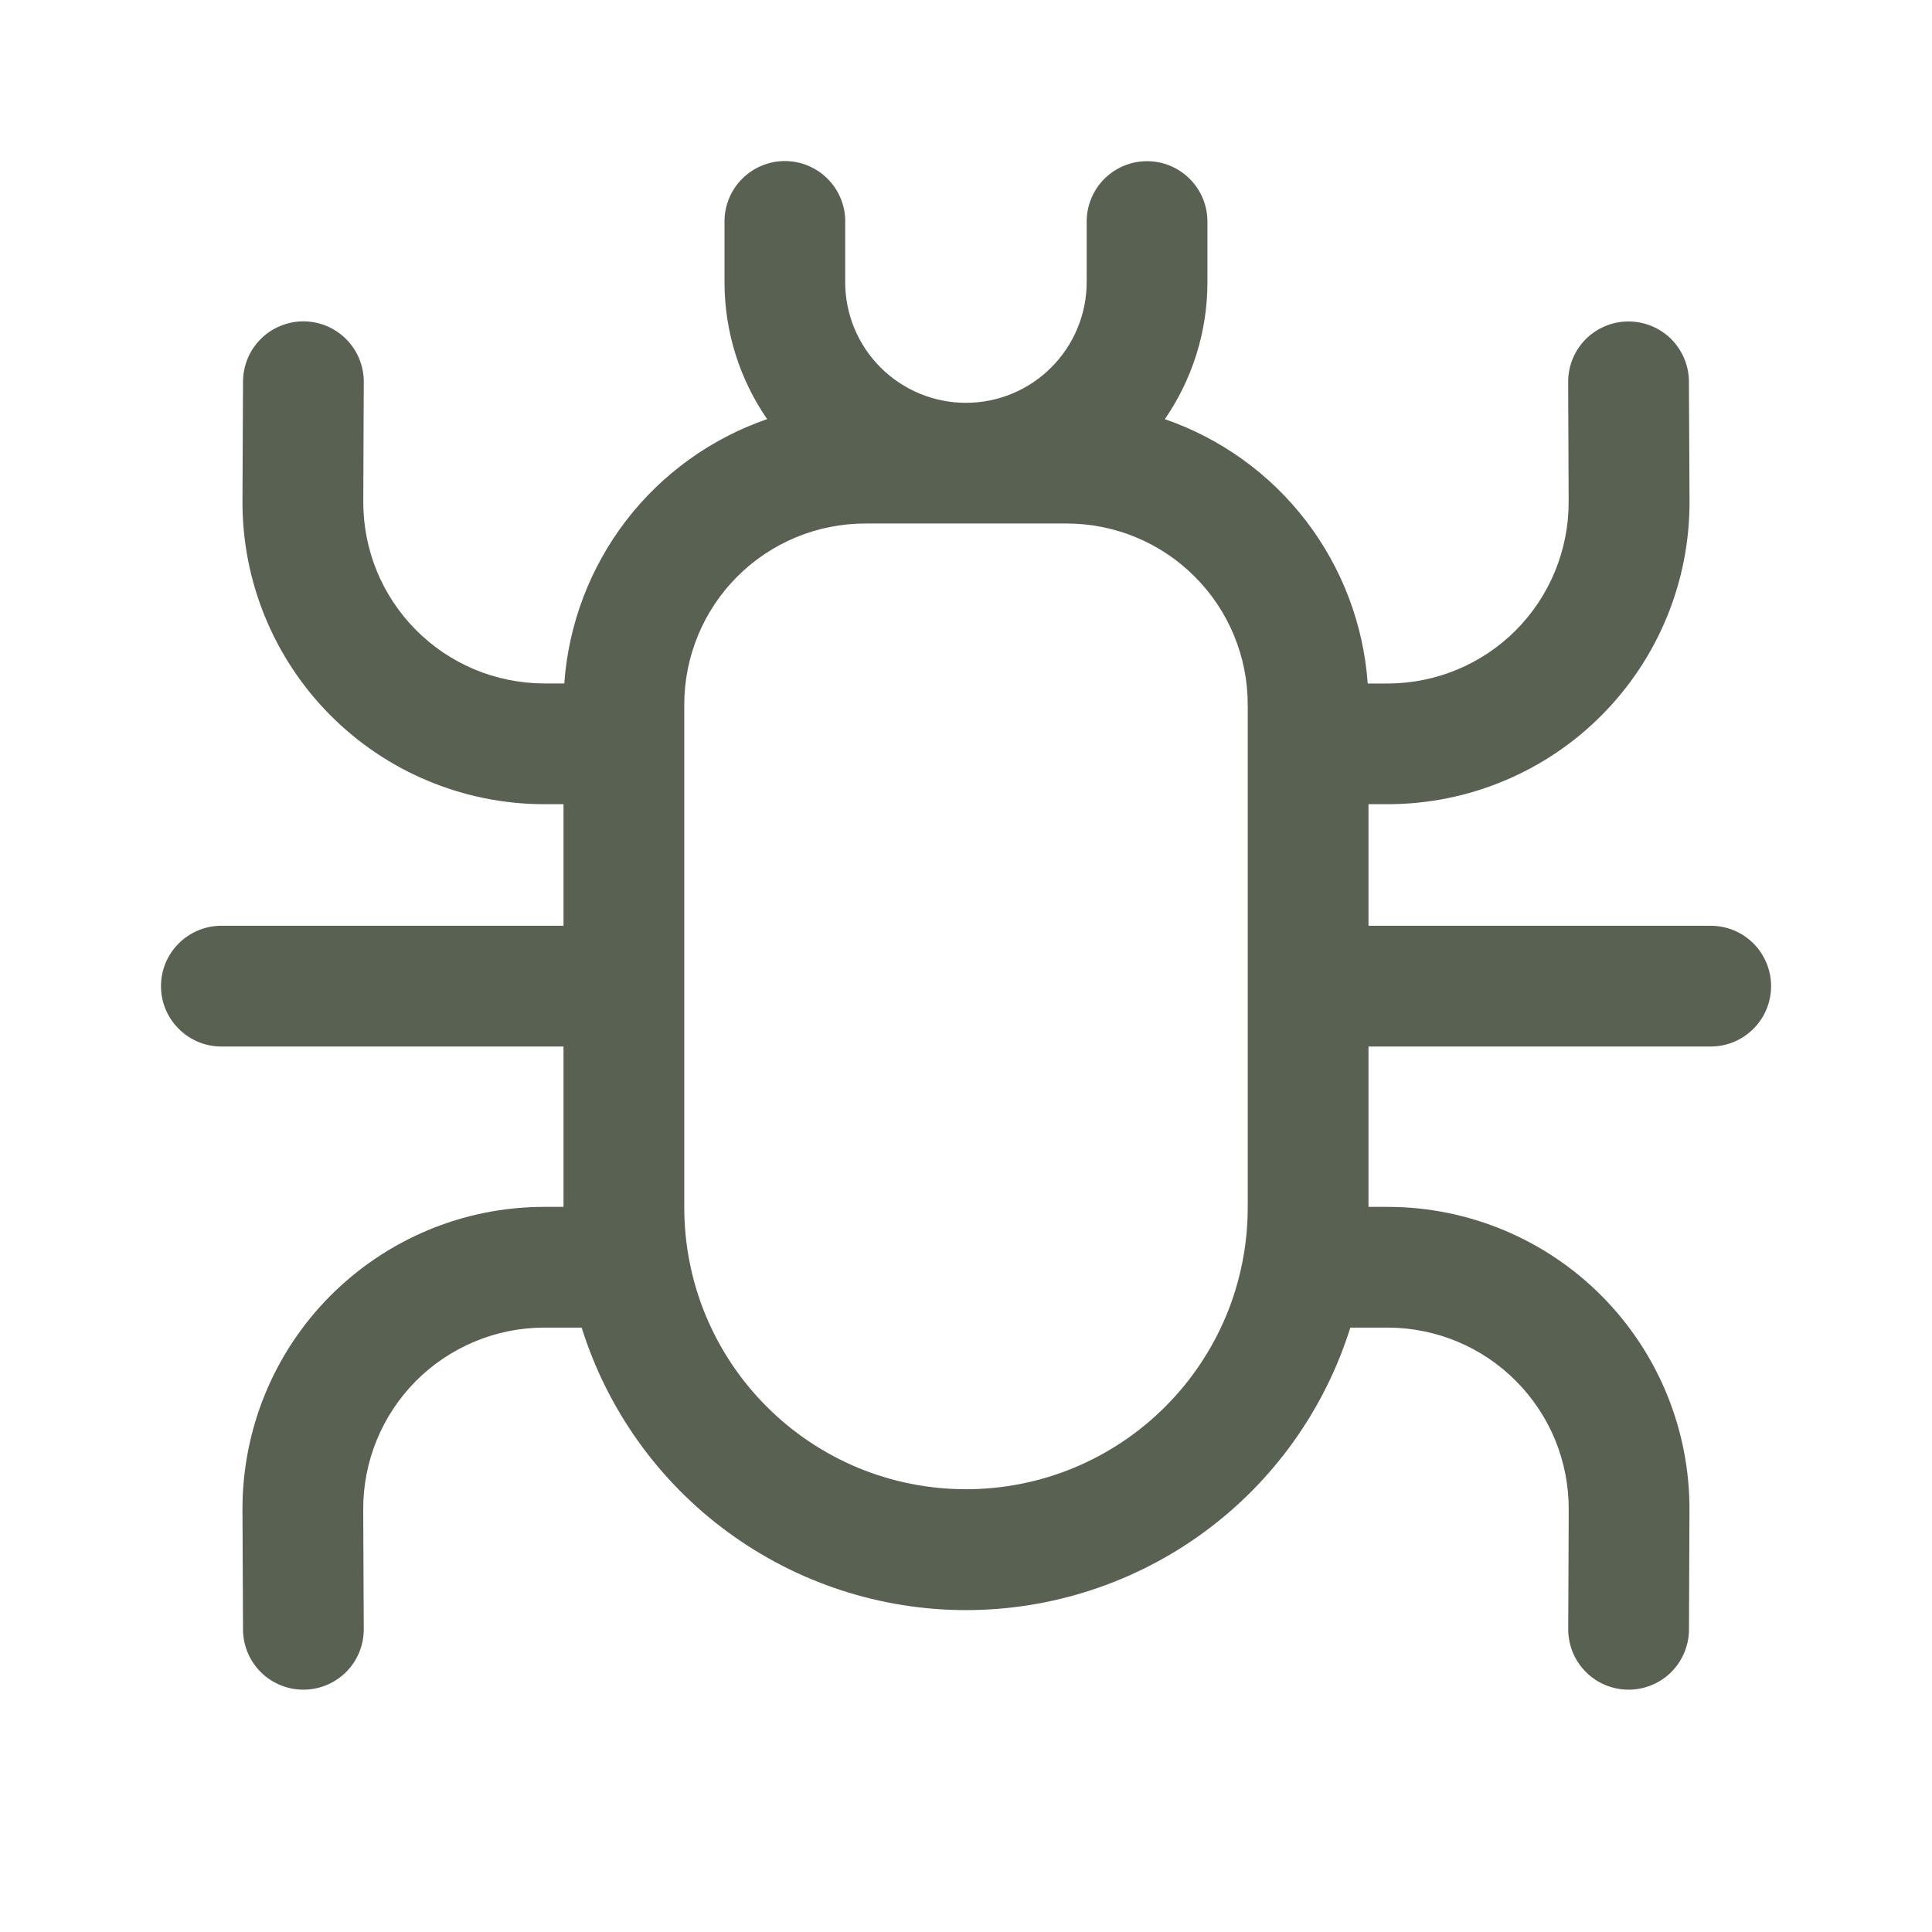 <svg width="28" height="28" viewBox="0 0 28 28" fill="none" xmlns="http://www.w3.org/2000/svg">
<path d="M12.25 3.209C12.25 2.977 12.158 2.755 11.994 2.591C11.83 2.427 11.607 2.334 11.375 2.334C11.143 2.334 10.92 2.427 10.756 2.591C10.592 2.755 10.5 2.977 10.5 3.209V4.087C10.5 4.825 10.729 5.51 11.118 6.074C10.307 6.354 9.595 6.866 9.072 7.547C8.55 8.229 8.239 9.048 8.178 9.905H7.878C7.534 9.903 7.193 9.834 6.875 9.701C6.557 9.567 6.268 9.373 6.026 9.128C5.783 8.883 5.591 8.593 5.46 8.274C5.33 7.955 5.264 7.613 5.265 7.268L5.272 5.536C5.273 5.421 5.25 5.307 5.207 5.201C5.163 5.094 5.099 4.998 5.018 4.916C4.937 4.835 4.841 4.77 4.735 4.725C4.629 4.681 4.516 4.658 4.401 4.657C4.286 4.657 4.172 4.679 4.066 4.723C3.959 4.766 3.862 4.83 3.781 4.911C3.699 4.992 3.634 5.088 3.59 5.194C3.546 5.3 3.523 5.414 3.522 5.529L3.514 7.261C3.512 7.836 3.622 8.405 3.84 8.937C4.058 9.469 4.378 9.953 4.783 10.361C5.187 10.769 5.668 11.093 6.198 11.315C6.728 11.537 7.297 11.653 7.871 11.655H8.167V13.417H3.208C2.976 13.417 2.754 13.509 2.59 13.673C2.425 13.837 2.333 14.06 2.333 14.292C2.333 14.524 2.425 14.746 2.59 14.91C2.754 15.075 2.976 15.167 3.208 15.167H8.167V17.491H7.871C7.297 17.493 6.728 17.608 6.199 17.83C5.669 18.052 5.188 18.377 4.783 18.784C4.378 19.192 4.058 19.676 3.84 20.208C3.623 20.739 3.512 21.309 3.514 21.883L3.522 23.617C3.523 23.849 3.616 24.071 3.781 24.235C3.946 24.398 4.169 24.489 4.401 24.488C4.633 24.487 4.855 24.394 5.018 24.23C5.182 24.065 5.273 23.842 5.272 23.61L5.264 21.876C5.263 21.531 5.329 21.19 5.46 20.871C5.59 20.552 5.783 20.262 6.025 20.017C6.268 19.772 6.557 19.578 6.875 19.445C7.193 19.311 7.534 19.242 7.878 19.241H8.43C8.801 20.427 9.542 21.465 10.544 22.201C11.546 22.937 12.757 23.335 14 23.335C15.243 23.335 16.454 22.937 17.456 22.201C18.458 21.465 19.198 20.427 19.57 19.241H20.122C20.466 19.242 20.807 19.312 21.125 19.445C21.443 19.578 21.732 19.773 21.974 20.018C22.217 20.263 22.409 20.553 22.54 20.872C22.67 21.191 22.736 21.533 22.735 21.877L22.728 23.61C22.727 23.842 22.818 24.065 22.982 24.23C23.145 24.394 23.367 24.487 23.599 24.488C23.831 24.489 24.054 24.398 24.219 24.235C24.384 24.071 24.477 23.849 24.478 23.617L24.485 21.883C24.489 20.723 24.033 19.609 23.216 18.785C22.399 17.961 21.289 17.496 20.128 17.491H19.833V15.167H24.793C25.025 15.167 25.247 15.075 25.412 14.91C25.576 14.746 25.668 14.524 25.668 14.292C25.668 14.06 25.576 13.837 25.412 13.673C25.247 13.509 25.025 13.417 24.793 13.417H19.833V11.655H20.128C20.703 11.653 21.272 11.537 21.802 11.315C22.332 11.093 22.813 10.769 23.217 10.361C23.622 9.953 23.942 9.469 24.16 8.937C24.378 8.405 24.488 7.836 24.486 7.261L24.477 5.53C24.476 5.298 24.383 5.076 24.218 4.912C24.053 4.749 23.83 4.658 23.598 4.659C23.366 4.659 23.144 4.753 22.98 4.917C22.817 5.082 22.726 5.305 22.727 5.537L22.734 7.271C22.736 7.967 22.463 8.635 21.973 9.13C21.483 9.624 20.816 9.903 20.12 9.906H19.822C19.761 9.05 19.45 8.23 18.928 7.549C18.405 6.867 17.693 6.355 16.882 6.075C17.27 5.51 17.499 4.827 17.499 4.088V3.211C17.499 2.979 17.407 2.756 17.242 2.592C17.078 2.428 16.856 2.336 16.624 2.336C16.392 2.336 16.169 2.428 16.005 2.592C15.841 2.756 15.749 2.979 15.749 3.211V4.088C15.749 4.552 15.564 4.997 15.236 5.325C14.908 5.654 14.463 5.838 13.999 5.838C13.535 5.838 13.09 5.654 12.761 5.325C12.433 4.997 12.249 4.552 12.249 4.088V3.211L12.25 3.209ZM9.917 10.212C9.917 9.516 10.193 8.848 10.685 8.356C11.178 7.863 11.845 7.587 12.542 7.587H15.458C16.154 7.587 16.822 7.863 17.314 8.356C17.807 8.848 18.083 9.516 18.083 10.212V17.5C18.083 18.036 17.978 18.567 17.773 19.063C17.567 19.558 17.267 20.008 16.887 20.387C16.508 20.767 16.058 21.067 15.563 21.273C15.067 21.478 14.536 21.583 14 21.583C13.464 21.583 12.933 21.478 12.437 21.273C11.942 21.067 11.492 20.767 11.113 20.387C10.733 20.008 10.433 19.558 10.227 19.063C10.022 18.567 9.917 18.036 9.917 17.5V10.212Z" fill="#596152"/>
</svg>
